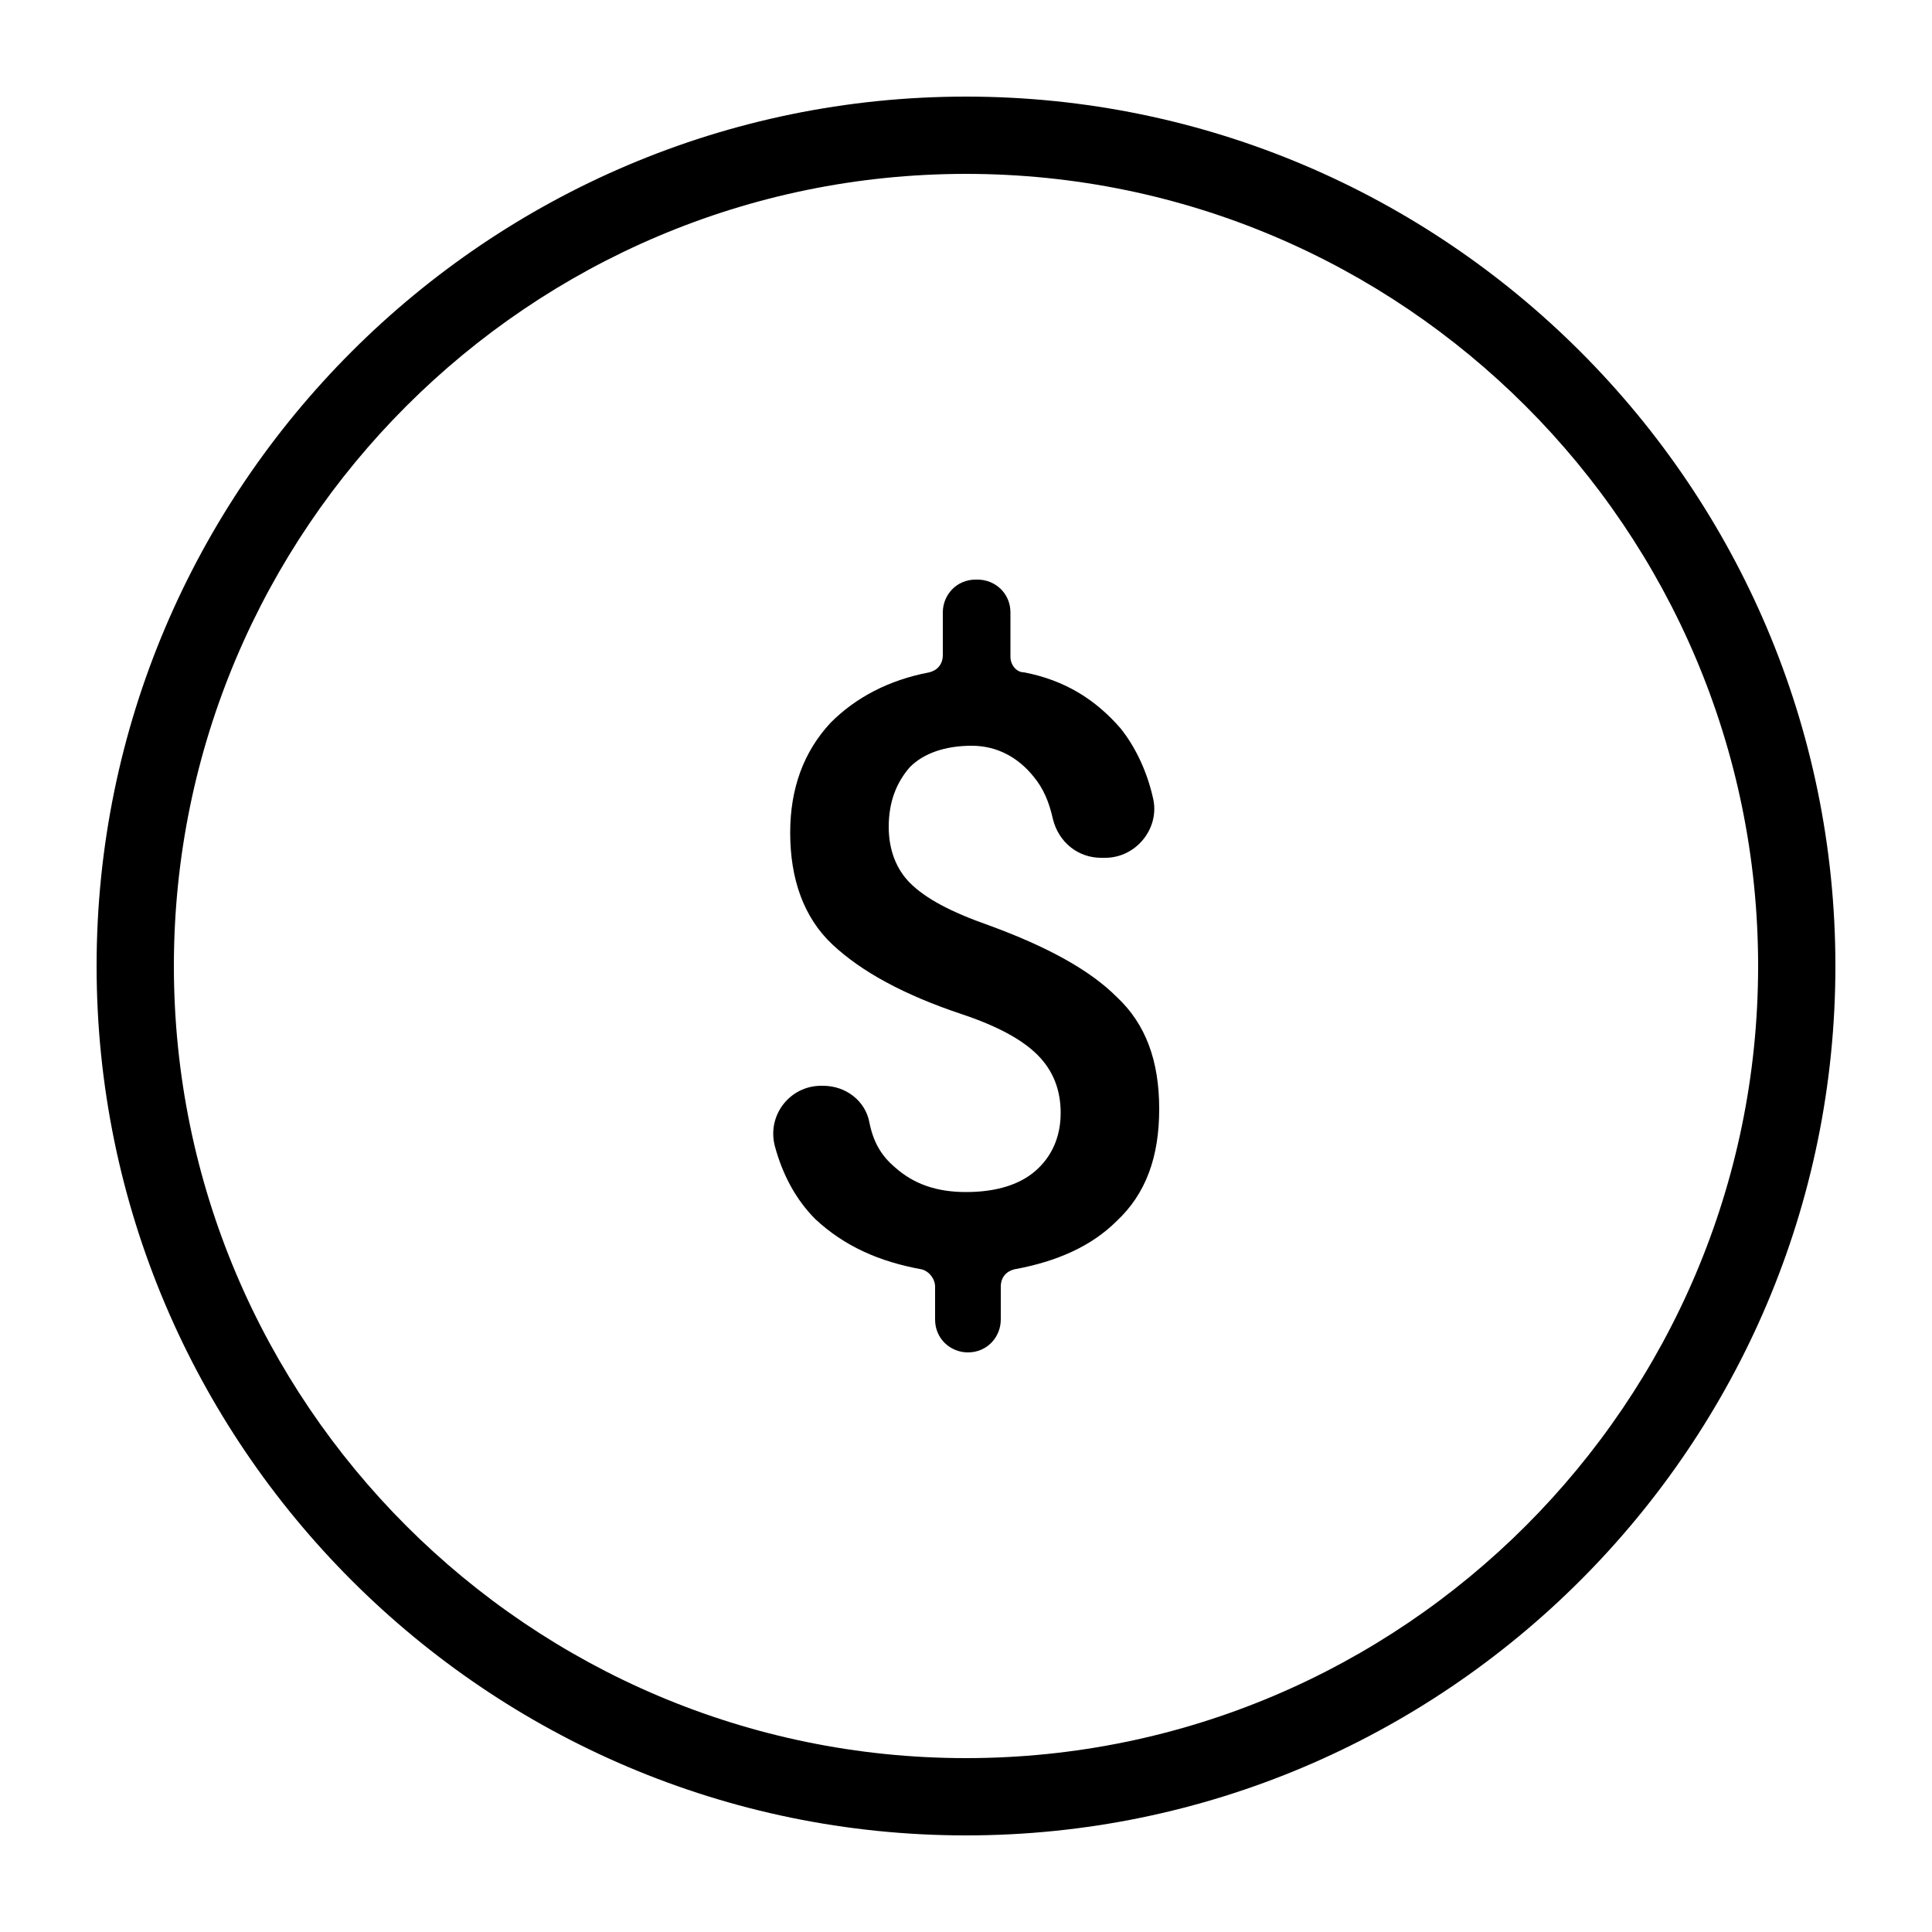 <svg class="svg-icon" style="width: 1em; height: 1em;vertical-align: middle;fill: currentColor;overflow: hidden;" viewBox="0 0 1024 1024" version="1.1" xmlns="http://www.w3.org/2000/svg"><path d="M591.872 528.384c15.36 14.336 22.528 33.792 22.528 59.392s-7.168 45.056-22.528 59.392c-13.312 13.312-31.744 21.504-54.272 25.6-4.096 1.024-7.168 4.096-7.168 9.216v17.408c0 9.216-7.168 17.408-17.408 17.408-9.216 0-17.408-7.168-17.408-17.408v-17.408c0-4.096-3.072-8.192-7.168-9.216-22.528-4.096-40.96-12.288-56.32-26.624-10.24-10.24-17.408-23.552-21.504-38.912-4.096-16.384 8.192-31.744 24.576-31.744h1.024c12.288 0 22.528 8.192 24.576 19.456 2.048 10.24 6.144 17.408 13.312 23.552 10.24 9.216 22.528 13.312 37.888 13.312 16.384 0 28.672-4.096 36.864-11.264 8.192-7.168 13.312-17.408 13.312-30.72 0-12.288-4.096-22.528-12.288-30.72s-21.504-15.36-39.936-21.504c-30.72-10.24-53.248-22.528-68.608-36.864s-22.528-34.816-22.528-59.392c0-23.552 7.168-43.008 21.504-58.368 13.312-13.312 30.72-22.528 52.224-26.624 4.096-1.024 7.168-4.096 7.168-9.216v-22.528c0-9.216 7.168-17.408 17.408-17.408h1.024c9.216 0 17.408 7.168 17.408 17.408V348.16c0 4.096 3.072 8.192 7.168 8.192 21.504 4.096 37.888 14.336 51.2 29.696 8.192 10.24 14.336 23.552 17.408 37.888 3.072 15.36-9.216 30.72-25.6 30.72H583.68c-12.288 0-22.528-8.192-25.6-20.48-2.048-9.216-5.12-16.384-10.24-22.528-8.192-10.24-19.456-16.384-32.768-16.384-14.336 0-25.6 4.096-32.768 11.264-7.168 8.192-11.264 18.432-11.264 31.744 0 12.288 4.096 22.528 11.264 29.696 8.192 8.192 21.504 15.36 41.984 22.528 30.72 11.264 53.248 23.552 67.584 37.888zM972.8 512c0 253.952-206.848 460.8-460.8 460.8S51.2 765.952 51.2 512 258.048 51.2 512 51.2s460.8 206.848 460.8 460.8z m-40.96 0C931.84 280.576 743.424 92.16 512 92.16S92.16 280.576 92.16 512s188.416 419.84 419.84 419.84 419.84-188.416 419.84-419.84z"  /></svg>
